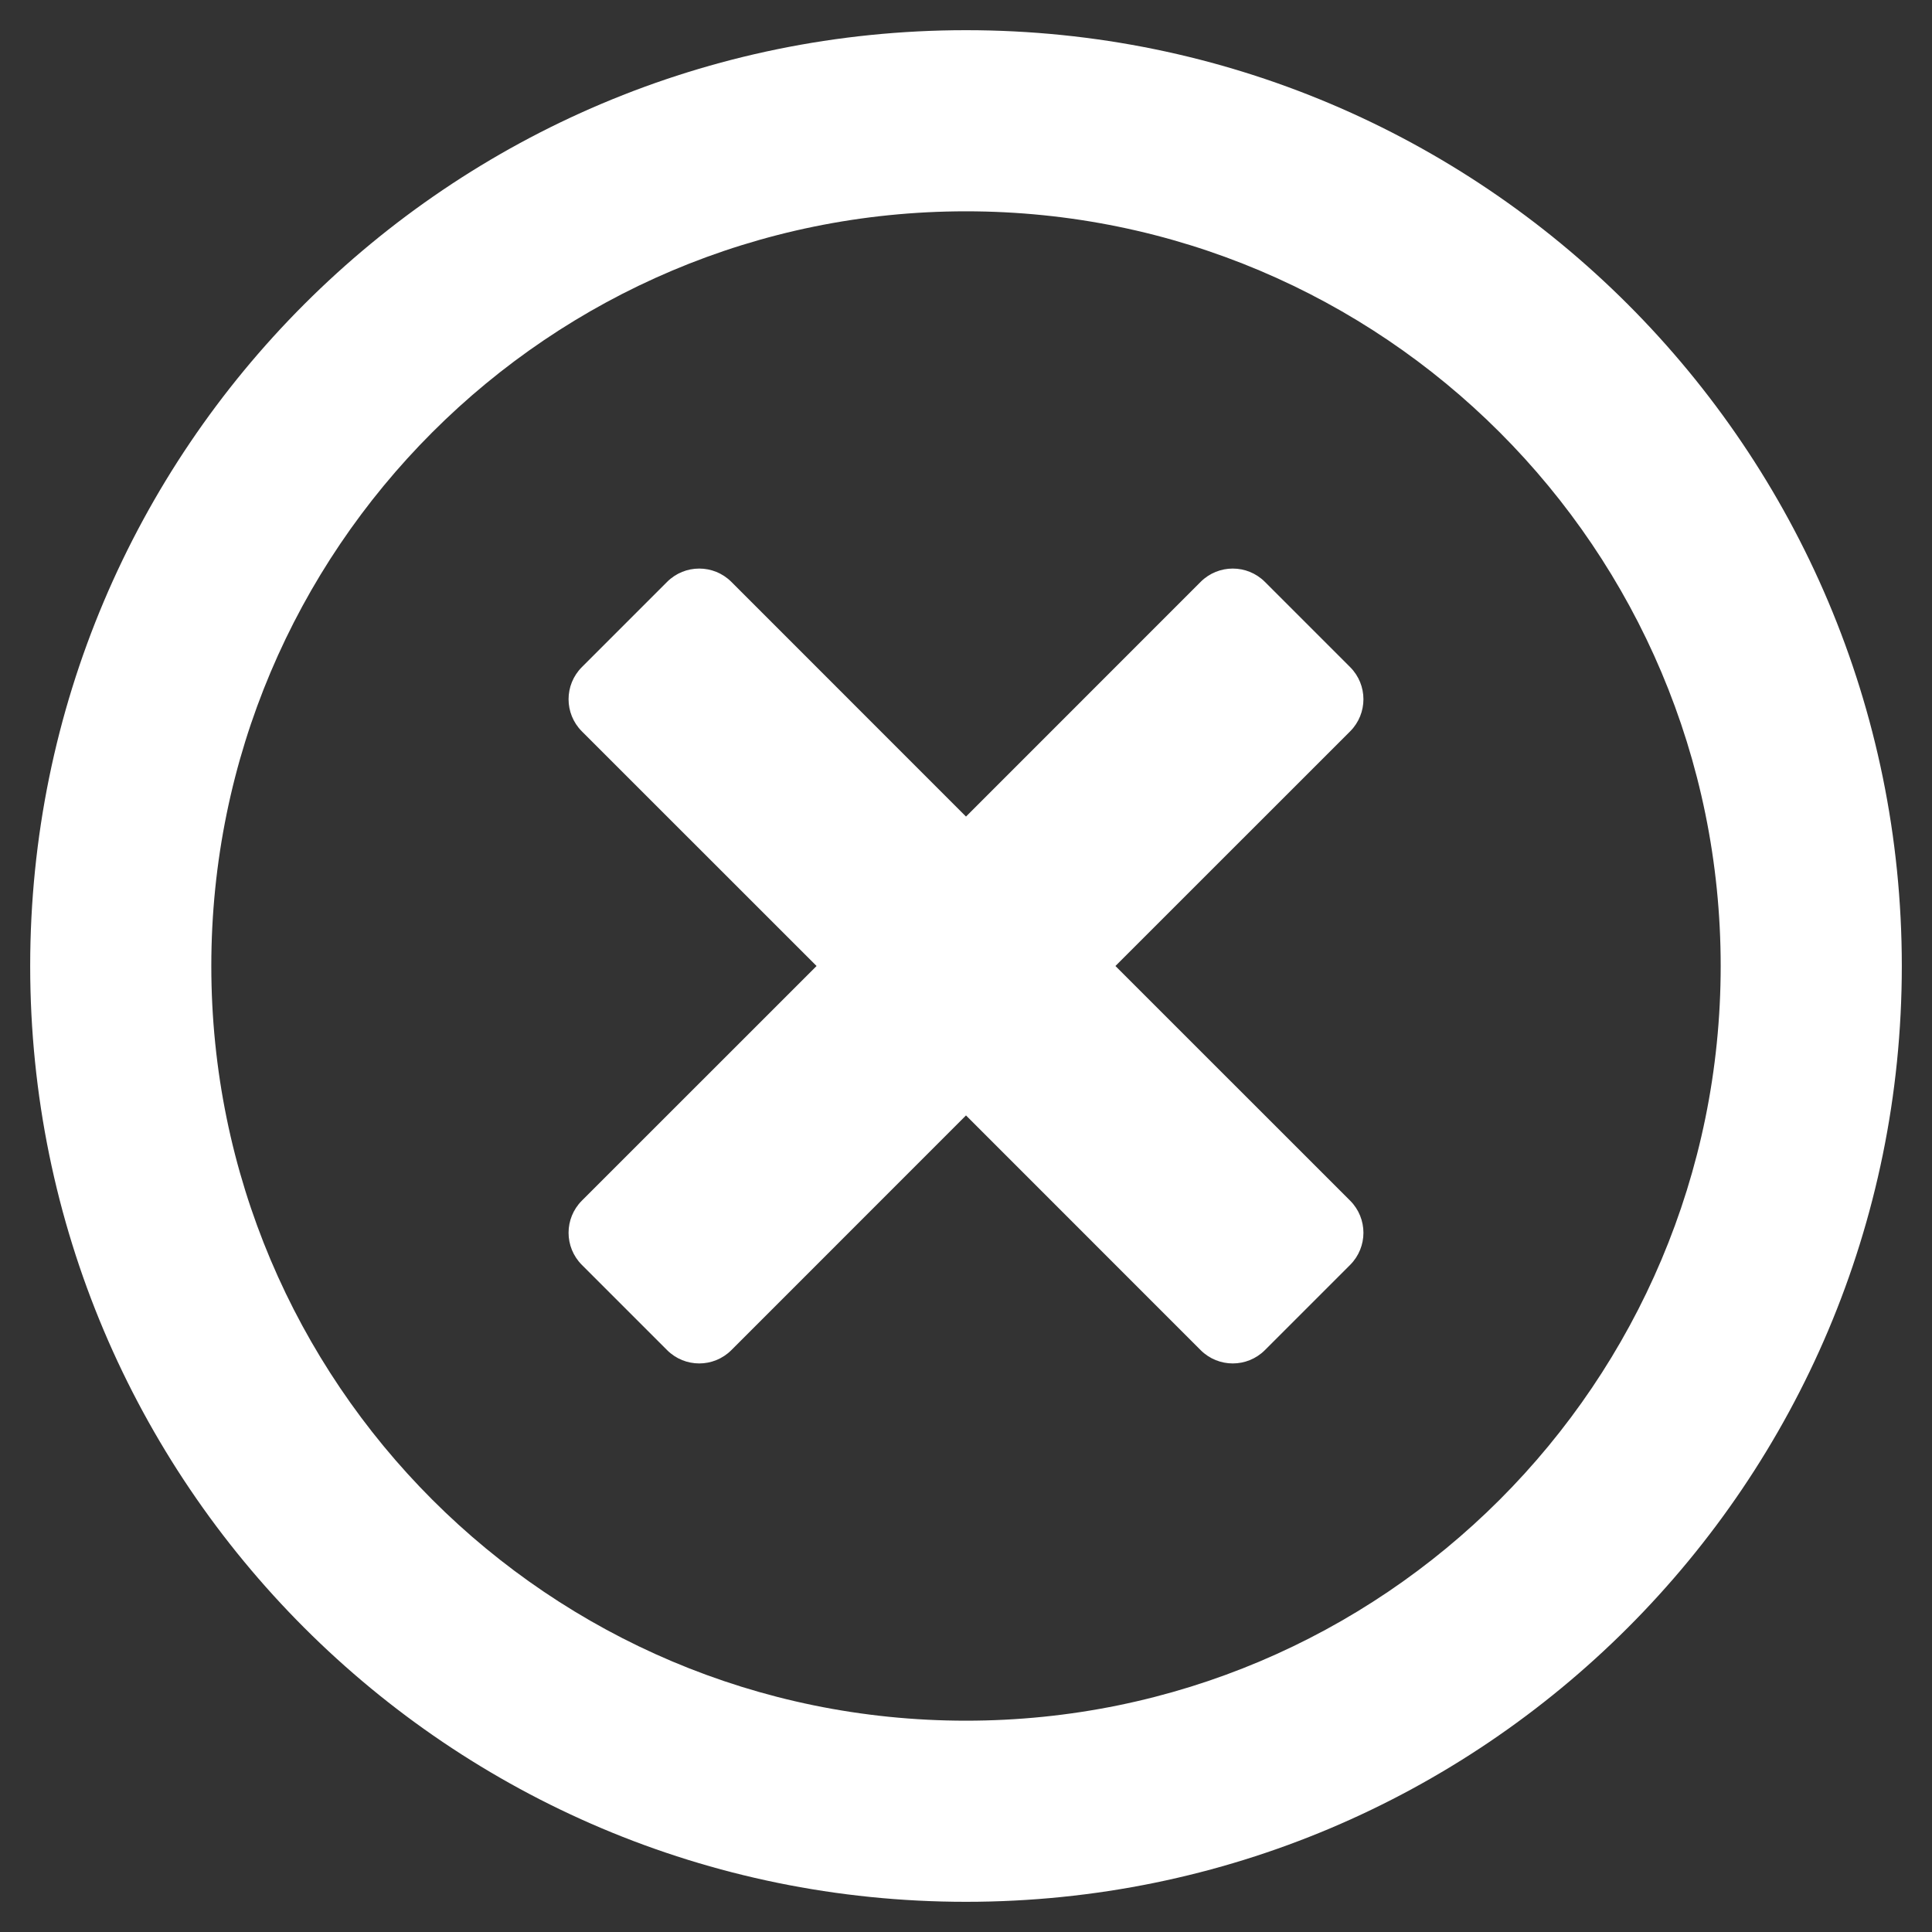 <svg width="32" height="32" viewBox="0 0 32 32" fill="#ffffff" xmlns="http://www.w3.org/2000/svg">
    <rect x="0" y="0" width="32" height="32" fill="#333333" stroke="none"/>
    <g clip-path="url(#clip0_102_100)">
        <path
            d="M16 0.5C7.438 0.5 0.5 7.438 0.5 16C0.5 24.562 7.438 31.5 16 31.5C24.562 31.5 31.5 24.562 31.5 16C31.5 7.438 24.562 0.5 16 0.5ZM16 28.5C9.094 28.5 3.5 22.906 3.5 16C3.5 9.094 9.094 3.5 16 3.5C22.906 3.5 28.5 9.094 28.5 16C28.5 22.906 22.906 28.5 16 28.5ZM22.363 12.113L18.475 16L22.363 19.887C22.656 20.181 22.656 20.656 22.363 20.95L20.95 22.363C20.656 22.656 20.181 22.656 19.887 22.363L16 18.475L12.113 22.363C11.819 22.656 11.344 22.656 11.05 22.363L9.637 20.95C9.344 20.656 9.344 20.181 9.637 19.887L13.525 16L9.637 12.113C9.344 11.819 9.344 11.344 9.637 11.05L11.05 9.637C11.344 9.344 11.819 9.344 12.113 9.637L16 13.525L19.887 9.637C20.181 9.344 20.656 9.344 20.95 9.637L22.363 11.05C22.656 11.344 22.656 11.819 22.363 12.113Z" />
    </g>
    <defs>
        <clipPath id="clip0_102_100">
            <rect width="32" height="32" fill="white" />
        </clipPath>
    </defs>
</svg>